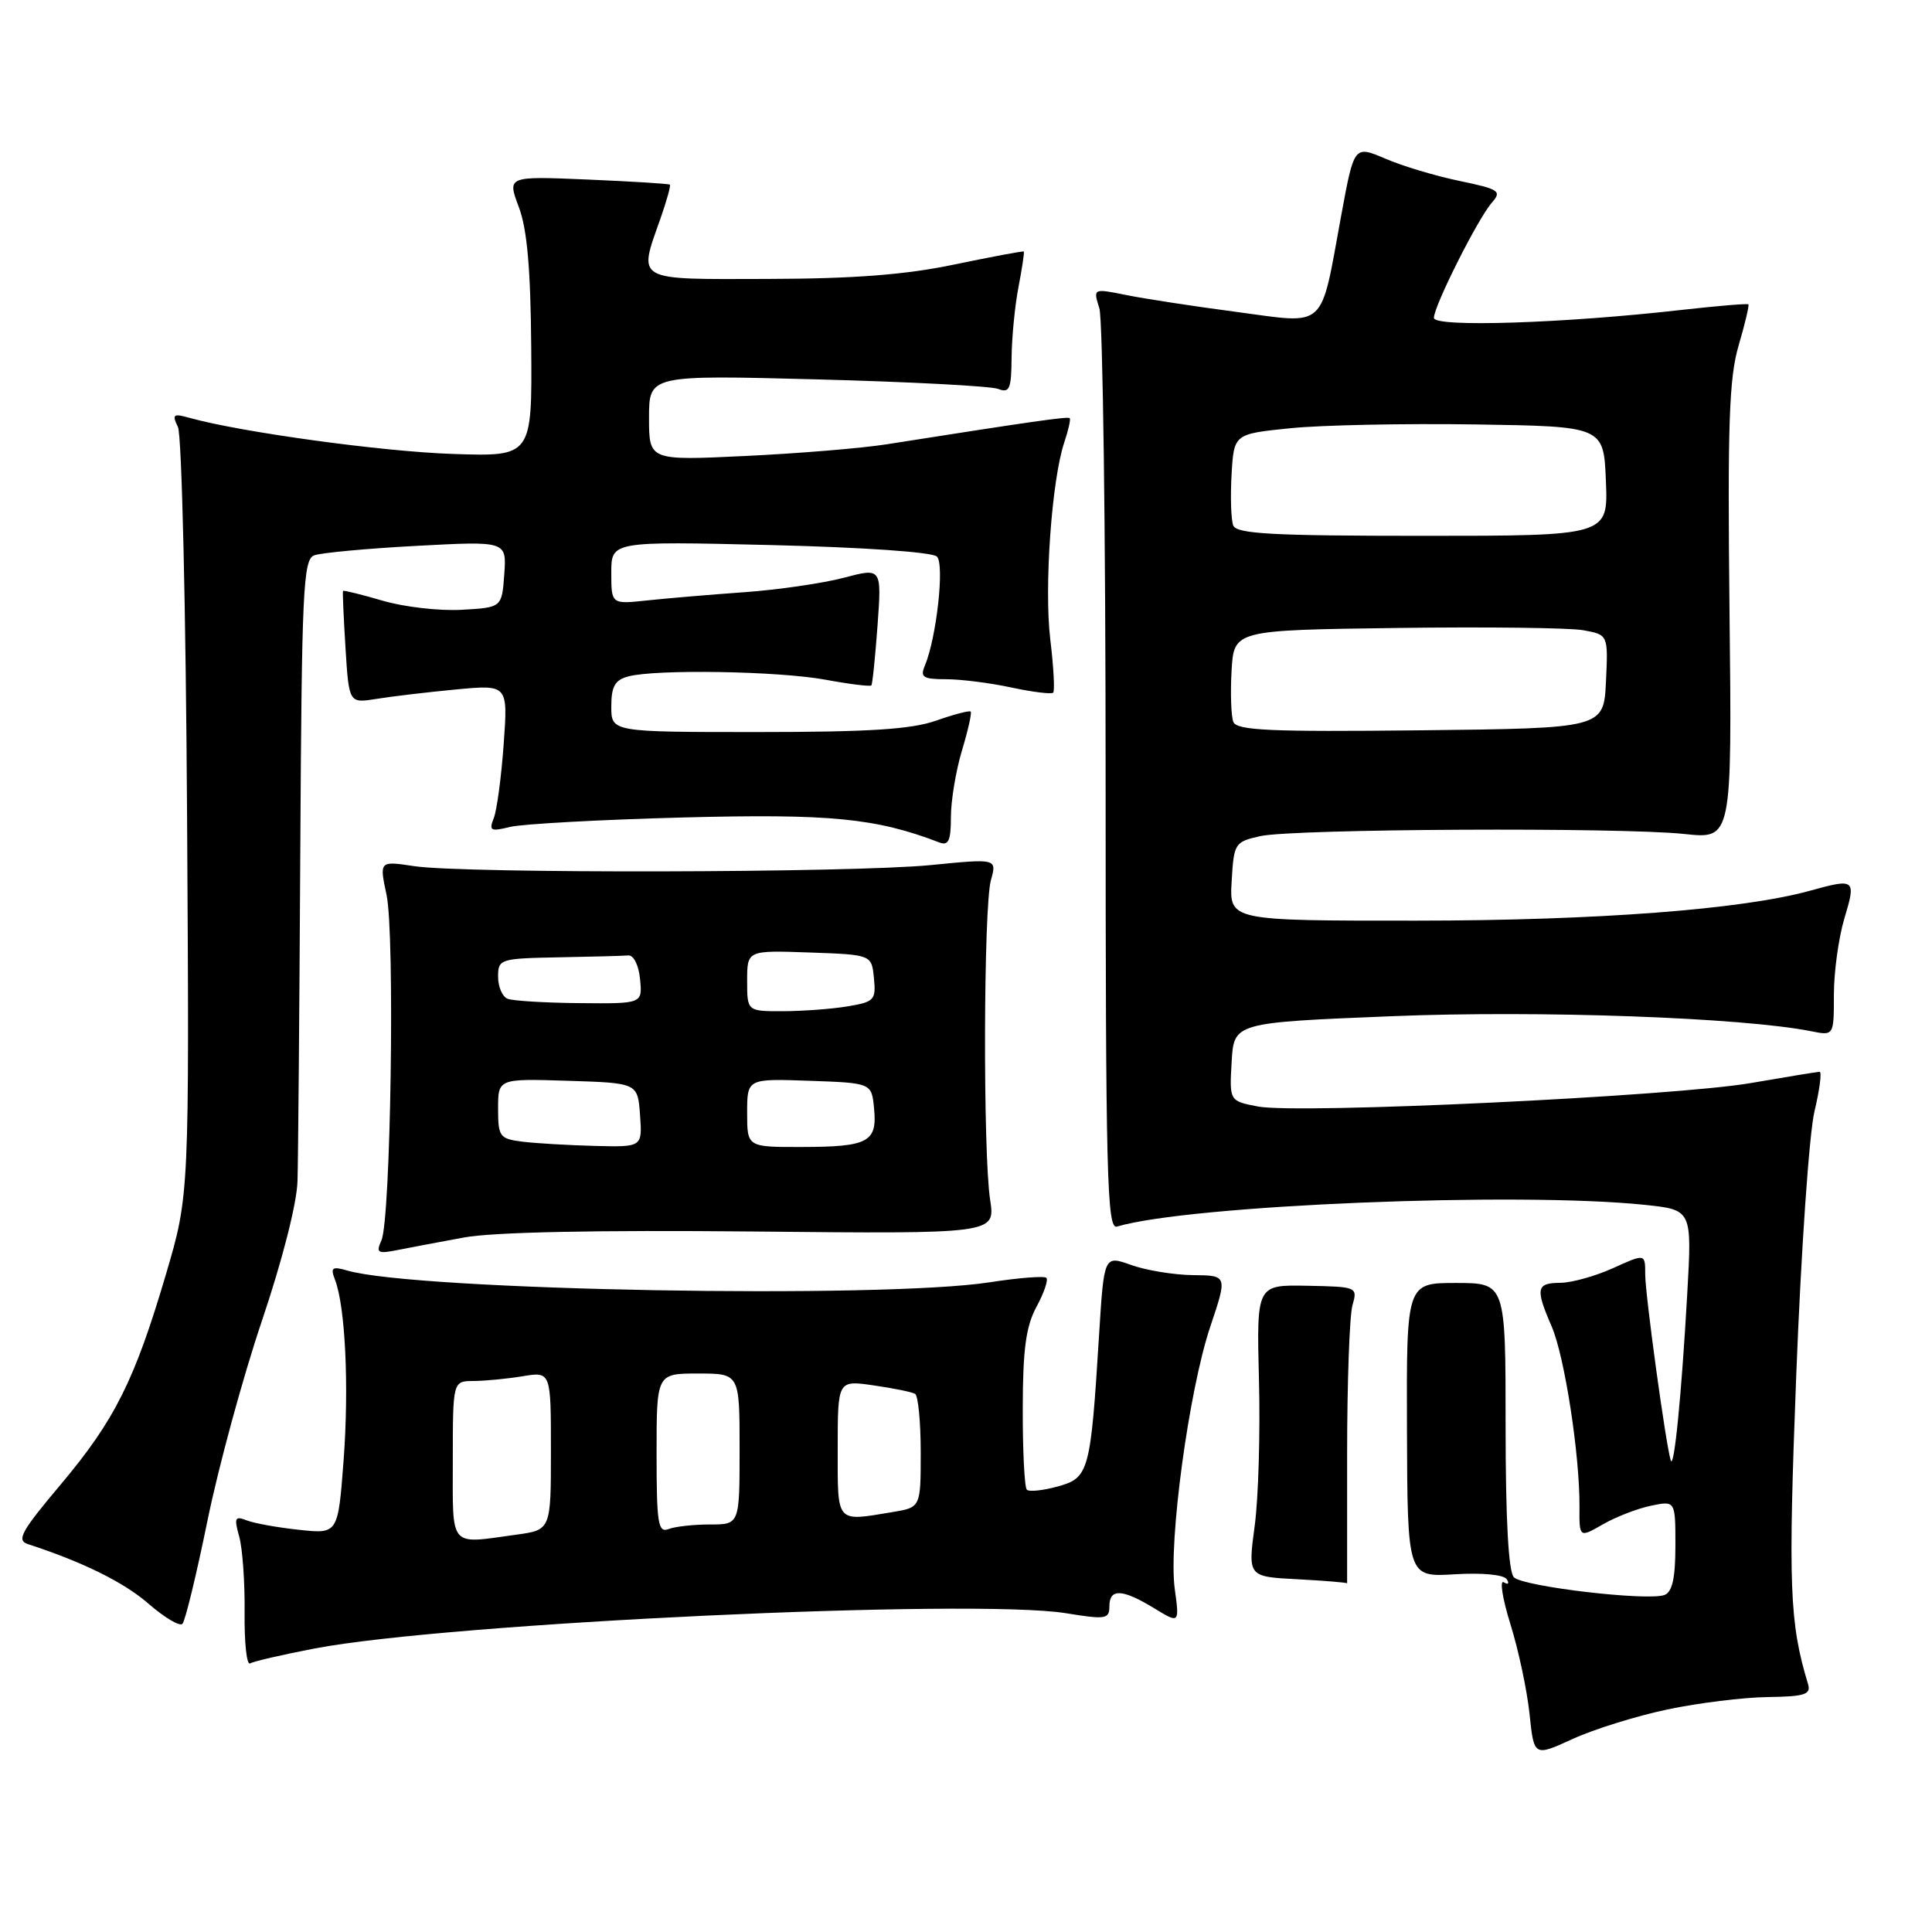<?xml version="1.0" encoding="UTF-8" standalone="no"?>
<!DOCTYPE svg PUBLIC "-//W3C//DTD SVG 1.1//EN" "http://www.w3.org/Graphics/SVG/1.1/DTD/svg11.dtd" >
<svg xmlns="http://www.w3.org/2000/svg" xmlns:xlink="http://www.w3.org/1999/xlink" version="1.1" viewBox="0 0 256 256">
 <g >
 <path fill="currentColor"
d=" M 220.95 226.51 C 225.03 225.65 231.01 224.91 234.22 224.87 C 239.16 224.80 239.99 224.53 239.57 223.14 C 237.11 214.99 236.93 210.23 238.02 182.00 C 238.65 165.78 239.73 150.14 240.43 147.25 C 241.12 144.36 241.42 142.01 241.10 142.02 C 240.77 142.03 236.68 142.70 232.00 143.51 C 221.75 145.27 172.04 147.64 166.70 146.62 C 162.90 145.89 162.90 145.89 163.20 140.70 C 163.50 135.50 163.50 135.50 184.50 134.65 C 203.97 133.86 230.89 134.83 239.97 136.64 C 243.00 137.25 243.00 137.25 243.00 131.78 C 243.00 128.78 243.63 124.22 244.40 121.66 C 245.96 116.49 245.80 116.37 239.89 118.01 C 230.91 120.51 211.54 121.98 187.70 121.99 C 162.90 122.00 162.90 122.00 163.20 116.79 C 163.49 111.73 163.60 111.55 167.00 110.79 C 171.38 109.82 214.74 109.60 223.22 110.51 C 229.50 111.18 229.50 111.18 229.17 81.10 C 228.90 56.32 229.11 50.10 230.37 45.80 C 231.22 42.92 231.80 40.46 231.67 40.33 C 231.53 40.20 227.62 40.53 222.96 41.05 C 207.18 42.85 190.00 43.40 190.00 42.12 C 190.00 40.55 195.84 28.93 197.69 26.84 C 199.02 25.32 198.65 25.07 193.42 23.98 C 190.26 23.33 185.82 22.00 183.56 21.02 C 179.43 19.26 179.43 19.26 177.72 28.54 C 174.90 43.90 175.94 42.94 163.83 41.33 C 158.15 40.58 151.55 39.57 149.17 39.08 C 144.84 38.21 144.84 38.21 145.67 40.85 C 146.13 42.31 146.50 70.38 146.50 103.24 C 146.50 155.87 146.68 162.92 148.00 162.53 C 157.55 159.68 201.10 157.89 217.95 159.65 C 224.20 160.31 224.20 160.31 223.57 171.40 C 222.81 184.89 221.82 194.85 221.38 193.50 C 220.74 191.50 218.00 171.57 218.00 168.87 C 218.00 166.10 218.00 166.10 213.75 168.03 C 211.41 169.09 208.26 169.97 206.75 169.98 C 203.56 170.00 203.42 170.72 205.61 175.78 C 207.32 179.74 209.33 192.77 209.29 199.64 C 209.26 203.78 209.26 203.78 212.38 201.99 C 214.10 201.00 216.96 199.89 218.75 199.52 C 222.00 198.84 222.00 198.84 222.00 204.81 C 222.00 209.09 221.59 210.94 220.56 211.34 C 218.37 212.18 201.84 210.24 200.60 209.00 C 199.88 208.28 199.50 201.36 199.50 188.95 C 199.50 170.01 199.50 170.01 192.93 170.00 C 186.36 170.00 186.36 170.00 186.43 189.49 C 186.50 208.98 186.50 208.98 192.76 208.60 C 196.44 208.38 199.28 208.65 199.66 209.27 C 200.02 209.84 199.84 210.02 199.26 209.66 C 198.69 209.31 199.08 211.80 200.14 215.22 C 201.21 218.63 202.34 223.97 202.67 227.09 C 203.26 232.77 203.26 232.77 208.39 230.42 C 211.21 229.13 216.86 227.37 220.95 226.51 Z  M 41.71 218.43 C 59.43 215.04 129.01 211.78 141.25 213.76 C 146.51 214.62 147.00 214.54 147.00 212.85 C 147.00 210.45 148.69 210.52 152.90 213.08 C 156.29 215.15 156.29 215.15 155.66 210.53 C 154.81 204.33 157.53 184.26 160.36 175.81 C 162.65 169.00 162.65 169.00 158.07 168.96 C 155.56 168.93 151.88 168.33 149.89 167.62 C 146.29 166.33 146.29 166.33 145.63 176.92 C 144.51 195.03 144.29 195.82 140.18 196.96 C 138.22 197.50 136.36 197.70 136.06 197.39 C 135.75 197.08 135.51 192.26 135.52 186.67 C 135.53 178.79 135.94 175.75 137.34 173.16 C 138.34 171.32 138.92 169.59 138.65 169.32 C 138.38 169.05 135.00 169.31 131.14 169.91 C 116.87 172.12 55.30 171.01 46.08 168.37 C 44.00 167.77 43.76 167.94 44.39 169.58 C 45.76 173.14 46.26 183.69 45.53 193.48 C 44.79 203.26 44.79 203.26 39.65 202.71 C 36.82 202.41 33.69 201.85 32.70 201.46 C 31.12 200.84 31.00 201.11 31.70 203.62 C 32.14 205.21 32.46 209.74 32.41 213.71 C 32.37 217.67 32.69 220.69 33.14 220.41 C 33.58 220.14 37.44 219.25 41.71 218.43 Z  M 27.49 201.50 C 28.95 194.35 32.20 182.43 34.71 175.00 C 37.40 167.04 39.34 159.45 39.42 156.50 C 39.51 153.75 39.67 134.11 39.79 112.86 C 39.98 78.27 40.17 74.15 41.62 73.59 C 42.51 73.25 48.62 72.68 55.19 72.33 C 67.13 71.69 67.13 71.69 66.82 76.09 C 66.50 80.50 66.50 80.50 61.18 80.80 C 58.25 80.97 53.55 80.43 50.72 79.60 C 47.89 78.77 45.52 78.19 45.45 78.30 C 45.38 78.41 45.53 81.81 45.78 85.85 C 46.24 93.19 46.24 93.19 49.87 92.61 C 51.87 92.28 56.61 91.72 60.40 91.36 C 67.31 90.71 67.31 90.71 66.74 98.60 C 66.43 102.95 65.84 107.35 65.43 108.40 C 64.76 110.08 65.00 110.21 67.59 109.57 C 69.19 109.18 79.50 108.61 90.50 108.32 C 110.02 107.81 116.05 108.40 124.47 111.63 C 125.68 112.09 126.00 111.40 126.00 108.27 C 126.00 106.09 126.66 102.13 127.46 99.46 C 128.27 96.78 128.79 94.46 128.62 94.29 C 128.45 94.12 126.39 94.66 124.03 95.49 C 120.78 96.64 115.10 97.00 100.37 97.00 C 81.00 97.00 81.00 97.00 81.00 93.62 C 81.00 90.95 81.48 90.10 83.25 89.63 C 86.93 88.65 103.19 88.92 109.41 90.07 C 112.59 90.66 115.32 90.99 115.46 90.82 C 115.61 90.64 115.97 87.06 116.28 82.86 C 116.83 75.23 116.83 75.23 111.79 76.56 C 109.02 77.29 103.10 78.15 98.63 78.47 C 94.16 78.79 88.36 79.28 85.75 79.56 C 81.00 80.07 81.00 80.07 81.00 75.89 C 81.00 71.72 81.00 71.72 102.06 72.22 C 114.37 72.52 123.55 73.15 124.15 73.75 C 125.18 74.78 124.09 84.57 122.53 88.25 C 121.90 89.73 122.34 90.00 125.34 90.00 C 127.30 90.00 131.20 90.49 134.02 91.10 C 136.83 91.70 139.32 92.01 139.55 91.78 C 139.78 91.55 139.61 88.39 139.17 84.75 C 138.34 77.85 139.35 63.60 141.03 58.59 C 141.57 56.99 141.89 55.55 141.74 55.41 C 141.50 55.16 136.64 55.86 117.50 58.87 C 114.20 59.39 105.76 60.09 98.75 60.42 C 86.00 61.03 86.00 61.03 86.00 55.36 C 86.00 49.69 86.00 49.69 108.25 50.27 C 120.49 50.59 131.29 51.16 132.25 51.53 C 133.77 52.12 134.01 51.57 134.04 47.36 C 134.07 44.69 134.48 40.48 134.96 38.00 C 135.44 35.52 135.75 33.42 135.66 33.33 C 135.57 33.24 131.45 34.01 126.50 35.04 C 119.97 36.41 113.18 36.93 101.75 36.96 C 83.95 37.01 84.56 37.34 87.51 28.97 C 88.34 26.61 88.90 24.59 88.76 24.47 C 88.62 24.34 83.71 24.04 77.85 23.79 C 67.21 23.34 67.21 23.34 68.74 27.42 C 69.85 30.34 70.31 35.62 70.39 46.00 C 70.50 60.50 70.50 60.50 60.00 60.15 C 50.72 59.85 31.87 57.26 25.08 55.36 C 22.96 54.76 22.77 54.91 23.58 56.59 C 24.09 57.64 24.63 80.89 24.79 108.42 C 25.09 158.34 25.09 158.34 21.99 168.85 C 17.83 182.95 15.19 188.22 7.98 196.78 C 2.81 202.92 2.16 204.11 3.69 204.60 C 10.95 206.96 16.43 209.66 19.69 212.51 C 21.79 214.34 23.80 215.53 24.17 215.17 C 24.54 214.80 26.03 208.65 27.49 201.50 Z  M 178.50 192.75 C 178.50 183.26 178.82 174.38 179.20 173.00 C 179.90 170.52 179.85 170.50 173.20 170.37 C 166.50 170.24 166.50 170.24 166.82 182.87 C 167.00 189.82 166.75 198.53 166.25 202.21 C 165.35 208.92 165.35 208.92 171.93 209.26 C 175.54 209.45 178.50 209.70 178.50 209.80 C 178.50 209.91 178.50 202.24 178.50 192.75 Z  M 61.50 163.97 C 65.34 163.26 79.10 162.98 99.70 163.18 C 131.89 163.50 131.89 163.50 131.20 159.00 C 130.24 152.81 130.32 120.16 131.30 116.63 C 132.10 113.76 132.10 113.76 123.30 114.63 C 112.86 115.66 61.50 115.77 54.88 114.77 C 50.26 114.07 50.26 114.07 51.22 118.58 C 52.34 123.83 51.78 161.62 50.54 164.36 C 49.80 166.00 50.05 166.16 52.60 165.65 C 54.19 165.33 58.20 164.58 61.50 163.97 Z  M 163.42 95.65 C 163.13 94.89 163.02 91.84 163.19 88.88 C 163.50 83.50 163.50 83.50 185.00 83.21 C 196.82 83.05 207.98 83.18 209.80 83.51 C 213.09 84.11 213.09 84.11 212.80 90.30 C 212.50 96.50 212.50 96.50 188.23 96.77 C 168.27 96.99 163.86 96.79 163.42 95.65 Z  M 163.41 69.63 C 163.12 68.88 163.02 65.84 163.19 62.88 C 163.50 57.50 163.50 57.50 171.00 56.74 C 175.12 56.32 186.15 56.10 195.50 56.24 C 212.50 56.50 212.50 56.50 212.79 63.75 C 213.09 71.00 213.09 71.00 188.51 71.00 C 168.63 71.00 163.84 70.74 163.41 69.63 Z  M 60.00 193.50 C 60.00 183.00 60.00 183.00 62.75 182.99 C 64.26 182.98 67.19 182.70 69.25 182.36 C 73.00 181.74 73.00 181.74 73.00 192.23 C 73.00 202.73 73.00 202.73 68.36 203.36 C 59.41 204.59 60.00 205.29 60.00 193.50 Z  M 87.00 192.61 C 87.00 182.00 87.00 182.00 92.50 182.00 C 98.00 182.00 98.00 182.00 98.00 192.00 C 98.00 202.00 98.00 202.00 94.08 202.00 C 91.93 202.00 89.45 202.27 88.58 202.61 C 87.20 203.14 87.00 201.87 87.00 192.61 Z  M 111.00 191.94 C 111.00 182.88 111.00 182.88 115.75 183.57 C 118.36 183.94 120.84 184.45 121.25 184.69 C 121.66 184.92 122.00 188.41 122.00 192.43 C 122.00 199.74 122.00 199.74 118.25 200.36 C 110.69 201.61 111.00 201.97 111.00 191.94 Z  M 69.25 151.28 C 66.20 150.90 66.00 150.63 66.00 146.90 C 66.00 142.92 66.00 142.92 75.25 143.21 C 84.50 143.50 84.50 143.50 84.81 147.75 C 85.11 152.00 85.11 152.00 78.81 151.84 C 75.34 151.75 71.04 151.50 69.25 151.28 Z  M 99.00 147.46 C 99.00 142.92 99.00 142.92 107.25 143.21 C 115.50 143.50 115.50 143.50 115.82 146.90 C 116.25 151.33 115.05 151.97 106.25 151.98 C 99.00 152.00 99.00 152.00 99.00 147.46 Z  M 99.00 129.96 C 99.00 125.92 99.00 125.92 107.25 126.21 C 115.50 126.50 115.50 126.50 115.80 129.61 C 116.09 132.51 115.85 132.76 112.30 133.35 C 110.21 133.70 106.36 133.98 103.75 133.99 C 99.00 134.00 99.00 134.00 99.00 129.96 Z  M 67.25 132.34 C 66.56 132.06 66.00 130.75 66.00 129.42 C 66.00 127.08 66.25 127.00 74.00 126.85 C 78.40 126.77 82.56 126.66 83.25 126.60 C 83.96 126.54 84.64 127.91 84.81 129.75 C 85.13 133.00 85.13 133.00 76.81 132.92 C 72.24 132.88 67.94 132.62 67.25 132.34 Z "/>
</g>
</svg>